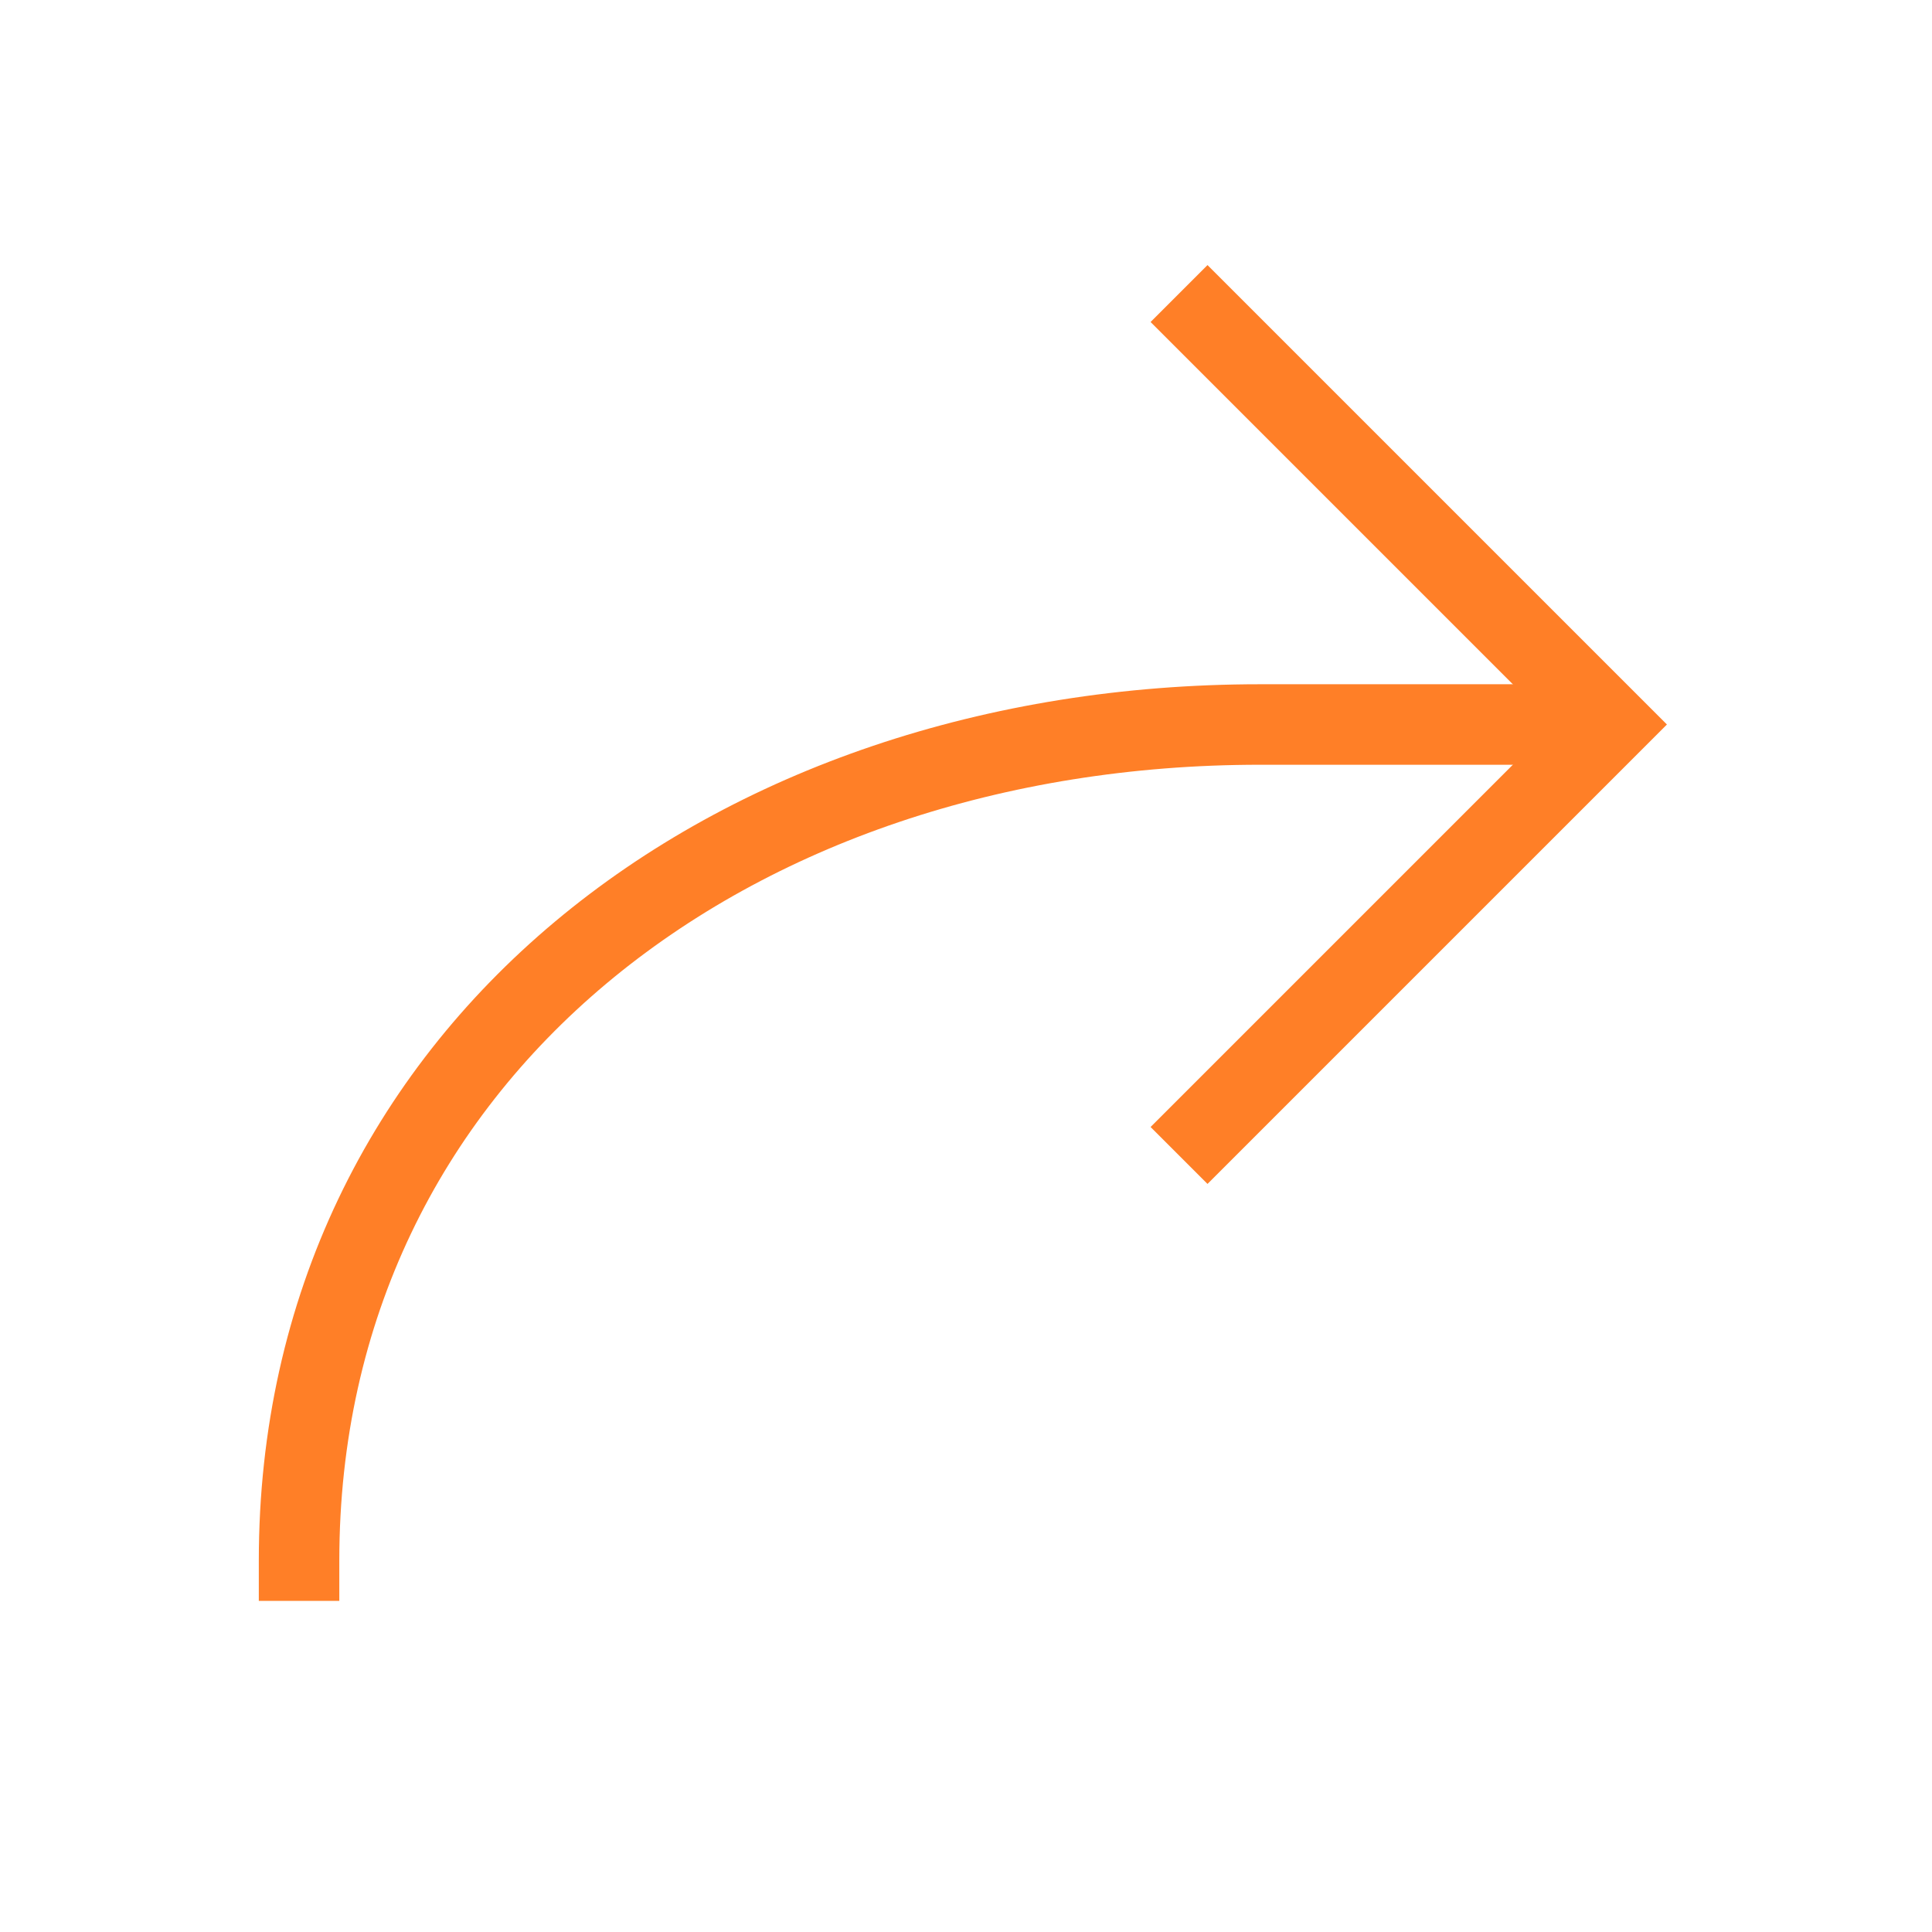 <svg role="img" xmlns="http://www.w3.org/2000/svg" width="24px" height="24px" viewBox="0 0 24 24" aria-labelledby="turnRightIconTitle" stroke="#FF7F27" stroke-width="1" stroke-linecap="square" stroke-linejoin="miter" fill="none" color="#FF7F27"> <title id="turnRightIconTitle">Turn Right</title> <path d="M3.715,19.387 C3.715,13.098 9.06,9 15.653,9 L19,9"/> <polyline points="15 4 20 9 15 14 15 14"/> </svg>
